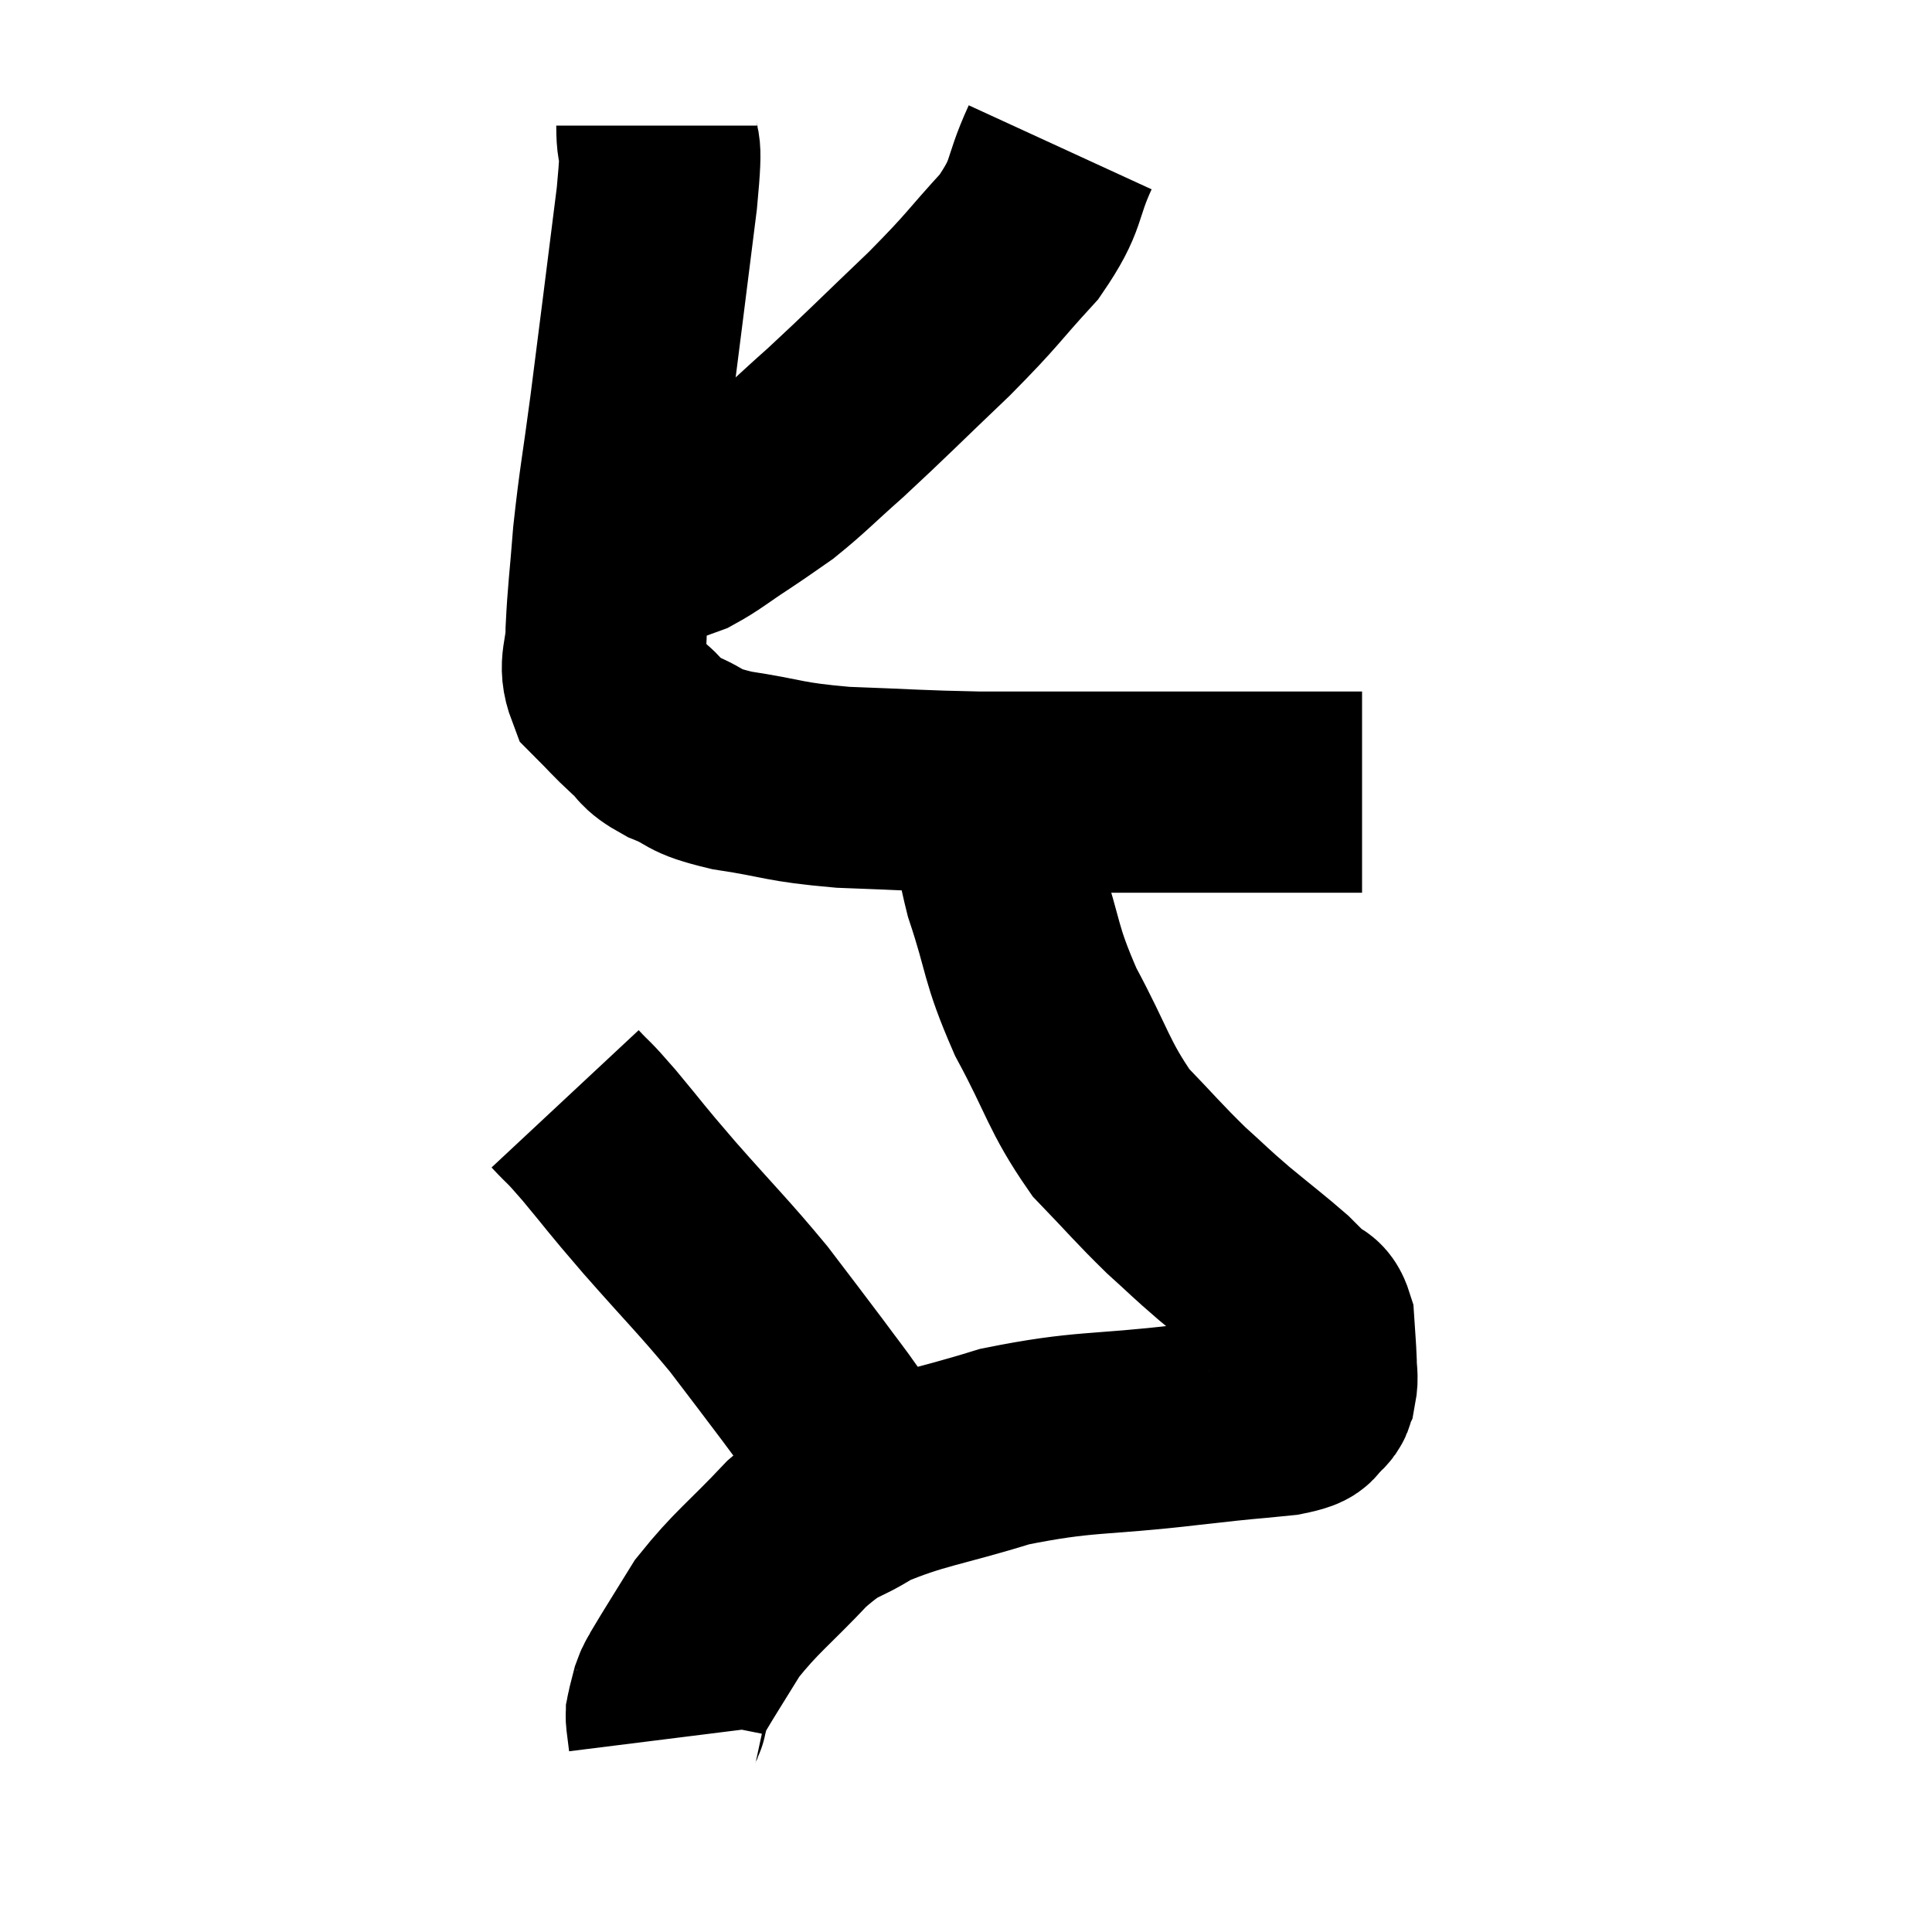 <svg width="48" height="48" viewBox="0 0 48 48" xmlns="http://www.w3.org/2000/svg"><path d="M 16.32 3.12 C 16.32 4.02, 16.485 3.165, 16.32 4.92 C 15.99 7.53, 15.93 8.04, 15.66 10.14 C 15.45 11.73, 15.39 11.94, 15.24 13.32 C 15.15 14.49, 15.105 14.73, 15.06 15.66 C 15.06 16.35, 14.85 16.485, 15.06 17.04 C 15.48 17.46, 15.495 17.505, 15.9 17.88 C 16.29 18.21, 16.11 18.225, 16.68 18.54 C 17.43 18.84, 17.115 18.885, 18.18 19.14 C 19.56 19.35, 19.41 19.425, 20.94 19.56 C 22.62 19.62, 22.785 19.65, 24.3 19.68 C 25.65 19.68, 25.23 19.68, 27 19.68 C 29.19 19.68, 29.79 19.68, 31.38 19.68 C 32.37 19.68, 32.76 19.68, 33.36 19.68 C 33.57 19.68, 33.675 19.68, 33.78 19.68 C 33.78 19.68, 33.765 19.68, 33.78 19.68 L 33.84 19.68" fill="none" stroke="black" stroke-width="5"></path><path d="M 26.34 3.66 C 25.83 4.77, 26.07 4.785, 25.32 5.88 C 24.33 6.96, 24.48 6.885, 23.34 8.04 C 22.05 9.27, 21.795 9.54, 20.76 10.5 C 19.98 11.19, 19.83 11.37, 19.2 11.88 C 18.72 12.21, 18.78 12.18, 18.24 12.54 C 17.64 12.93, 17.505 13.065, 17.04 13.32 C 16.71 13.44, 16.665 13.455, 16.38 13.56 C 16.14 13.65, 16.02 13.695, 15.9 13.74 C 15.9 13.74, 15.93 13.74, 15.9 13.74 C 15.84 13.74, 15.855 13.74, 15.78 13.74 C 15.69 13.74, 15.675 13.74, 15.6 13.74 L 15.48 13.74" fill="none" stroke="black" stroke-width="5"></path><path d="M 24.66 19.86 C 24.81 20.97, 24.63 20.76, 24.96 22.08 C 25.47 23.61, 25.32 23.625, 25.98 25.14 C 26.79 26.64, 26.79 26.97, 27.6 28.14 C 28.41 28.98, 28.515 29.13, 29.22 29.82 C 29.82 30.36, 29.775 30.345, 30.42 30.9 C 31.11 31.47, 31.335 31.635, 31.8 32.04 C 32.04 32.28, 32.07 32.31, 32.28 32.52 C 32.46 32.7, 32.535 32.55, 32.64 32.88 C 32.67 33.36, 32.685 33.45, 32.7 33.84 C 32.7 34.14, 32.745 34.2, 32.7 34.44 C 32.61 34.62, 32.73 34.62, 32.52 34.8 C 32.19 34.98, 32.61 35.01, 31.86 35.16 C 30.69 35.28, 31.245 35.205, 29.52 35.4 C 27.24 35.67, 26.97 35.535, 24.96 35.94 C 23.22 36.48, 22.77 36.48, 21.48 37.02 C 20.64 37.56, 20.715 37.305, 19.8 38.1 C 18.81 39.15, 18.555 39.285, 17.82 40.2 C 17.34 40.98, 17.145 41.28, 16.86 41.76 C 16.77 41.94, 16.755 41.91, 16.68 42.12 C 16.62 42.36, 16.59 42.45, 16.56 42.6 C 16.56 42.66, 16.545 42.57, 16.56 42.72 C 16.59 42.96, 16.605 43.08, 16.62 43.2 C 16.62 43.2, 16.62 43.2, 16.62 43.2 L 16.62 43.2" fill="none" stroke="black" stroke-width="5"></path><path d="M 14.04 27.3 C 14.46 27.75, 14.295 27.525, 14.88 28.2 C 15.63 29.1, 15.45 28.92, 16.38 30 C 17.49 31.26, 17.715 31.455, 18.6 32.52 C 19.26 33.39, 19.38 33.54, 19.92 34.26 C 20.34 34.83, 20.445 34.95, 20.76 35.4 C 20.97 35.73, 20.985 35.76, 21.18 36.06 C 21.36 36.33, 21.45 36.465, 21.54 36.6 C 21.54 36.6, 21.525 36.57, 21.54 36.6 C 21.57 36.66, 21.585 36.69, 21.6 36.72 C 21.6 36.72, 21.6 36.69, 21.6 36.72 L 21.6 36.84" fill="none" stroke="black" stroke-width="5"></path></svg>